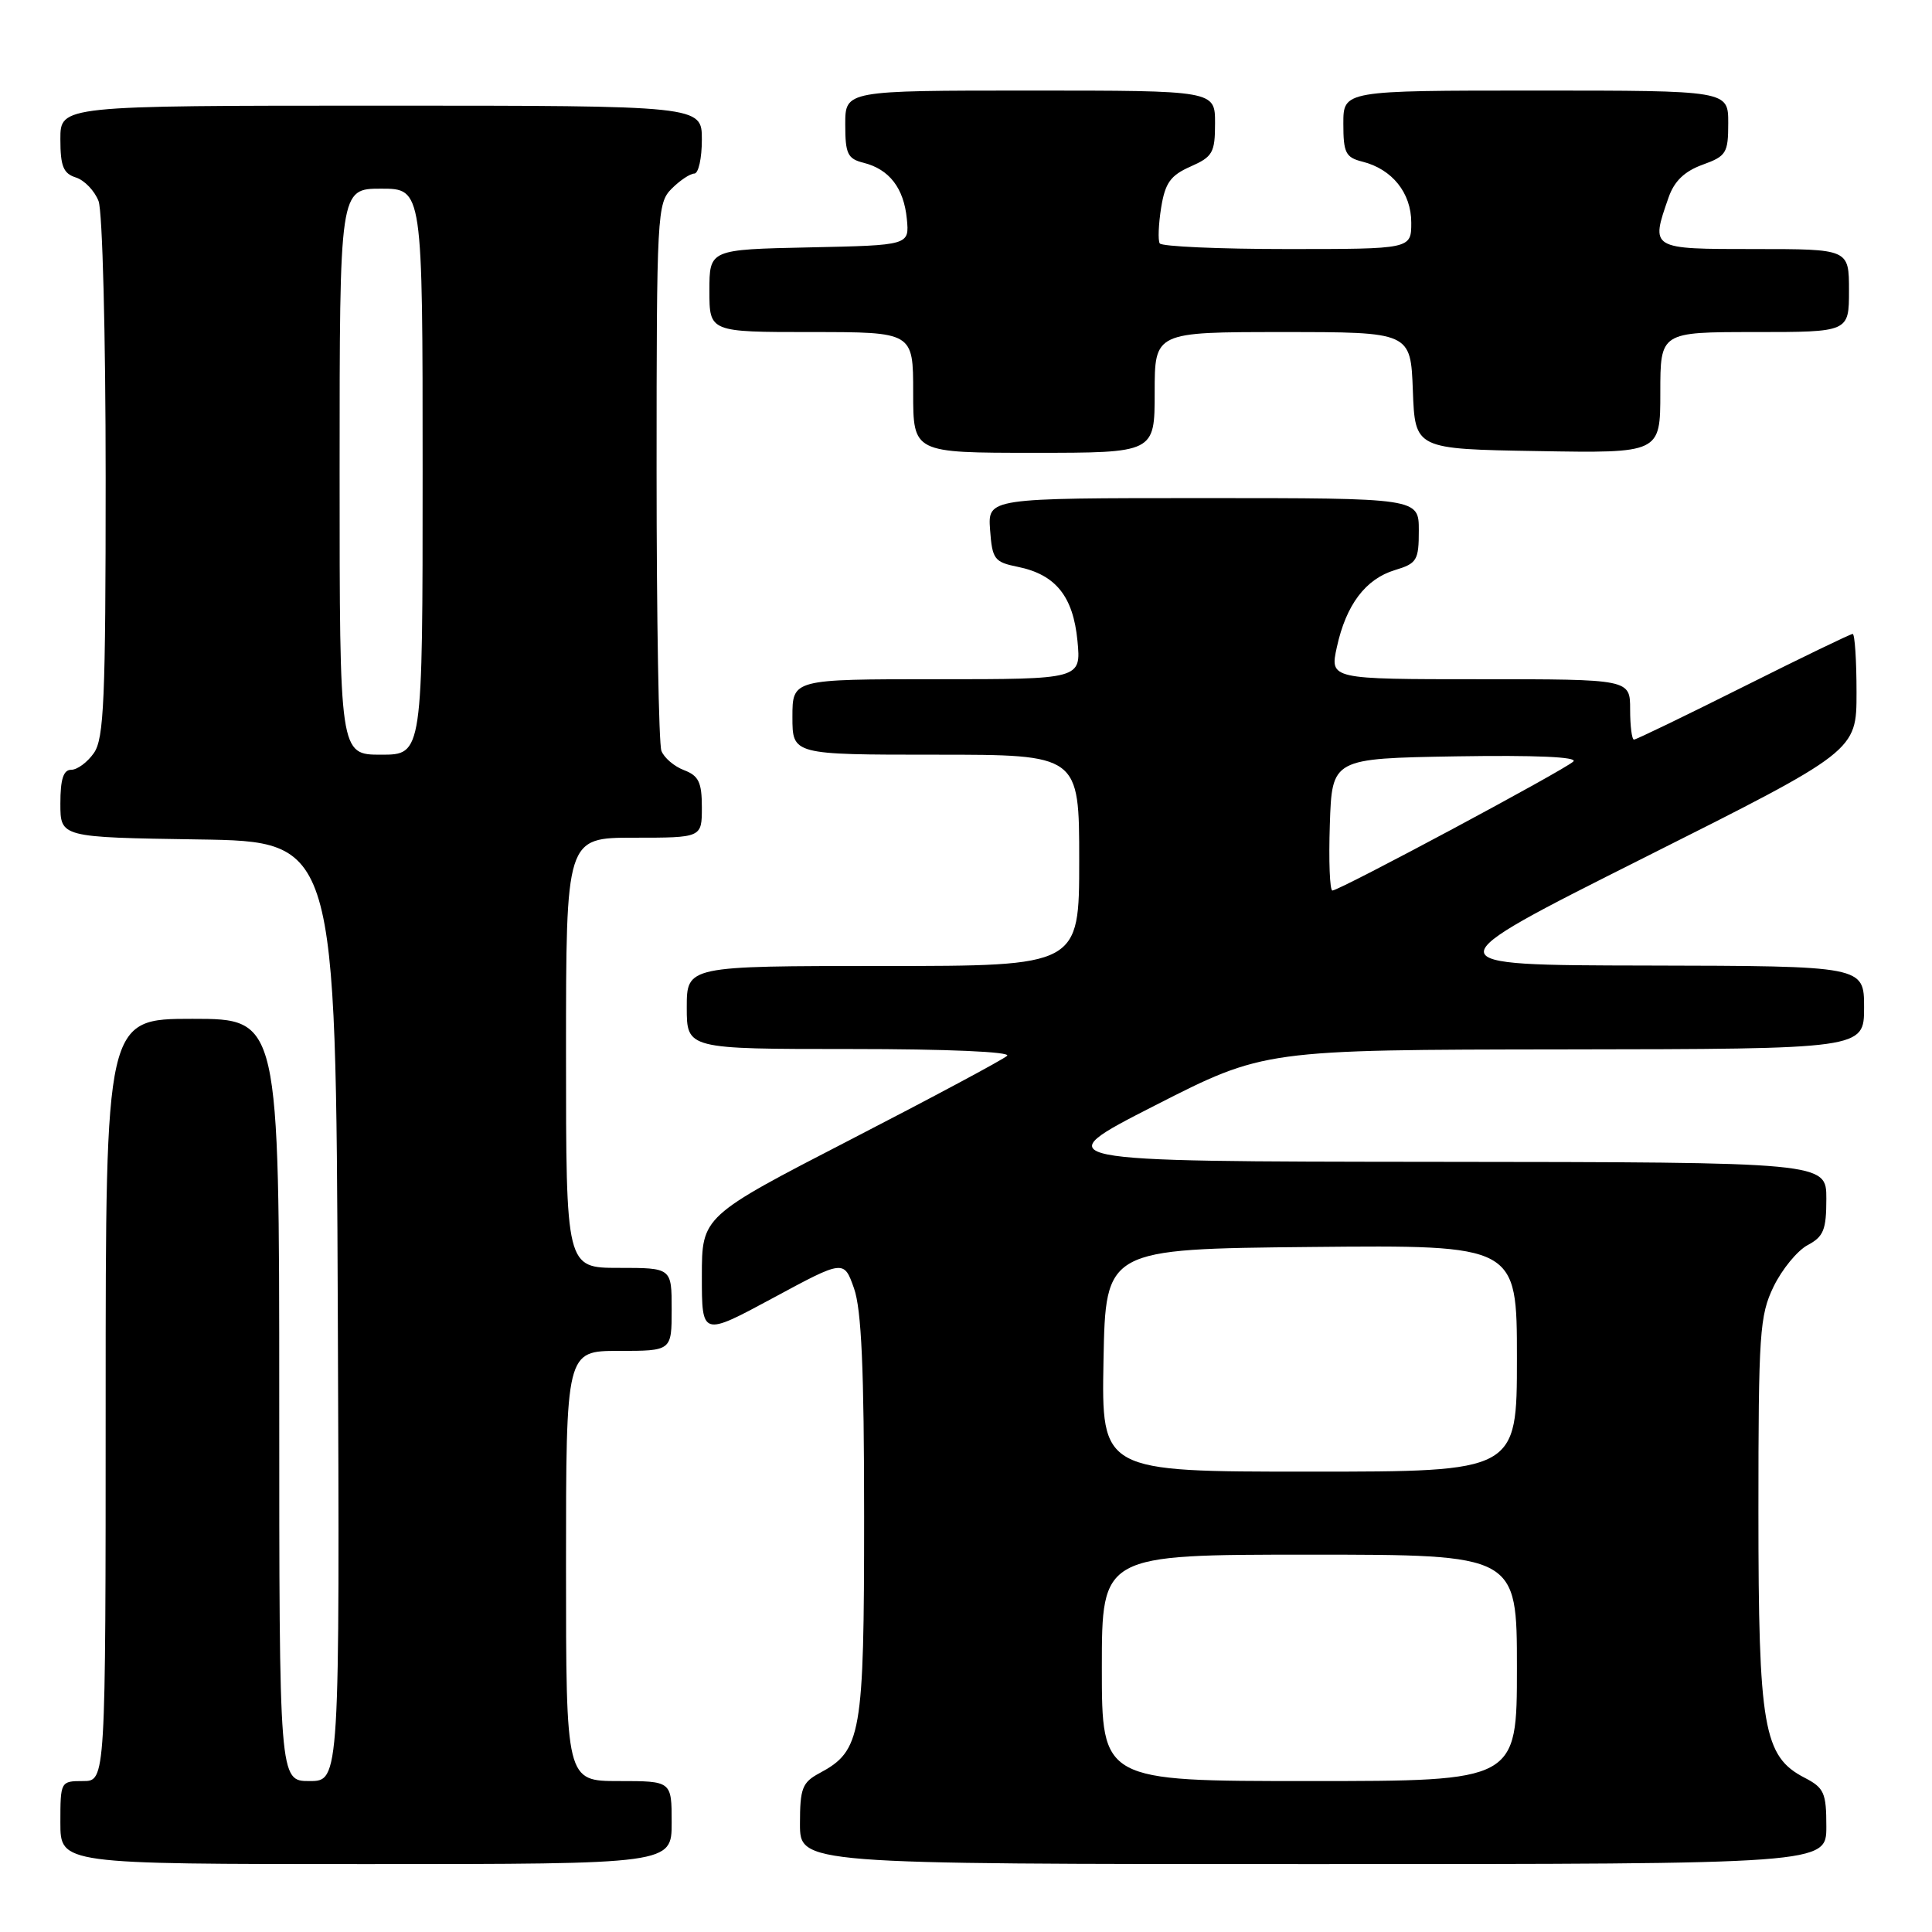 <?xml version="1.0" encoding="UTF-8" standalone="no"?>
<!DOCTYPE svg PUBLIC "-//W3C//DTD SVG 1.1//EN" "http://www.w3.org/Graphics/SVG/1.1/DTD/svg11.dtd" >
<svg xmlns="http://www.w3.org/2000/svg" xmlns:xlink="http://www.w3.org/1999/xlink" version="1.1" viewBox="0 0 256 256">
 <g >
 <path fill="currentColor"
d=" M 89.00 241.50 C 89.00 236.00 89.00 236.00 82.00 236.00 C 75.00 236.00 75.00 236.00 75.00 207.50 C 75.00 179.00 75.00 179.00 82.00 179.00 C 89.00 179.00 89.00 179.00 89.00 173.50 C 89.00 168.00 89.00 168.00 82.00 168.00 C 75.00 168.00 75.00 168.00 75.00 139.50 C 75.00 111.00 75.00 111.00 84.00 111.00 C 93.00 111.00 93.00 111.00 93.00 106.98 C 93.00 103.66 92.58 102.79 90.64 102.05 C 89.34 101.56 87.99 100.41 87.64 99.49 C 87.29 98.58 87.00 81.90 87.00 62.42 C 87.00 28.33 87.08 26.92 89.00 25.00 C 90.10 23.90 91.45 23.00 92.00 23.00 C 92.55 23.00 93.00 20.98 93.00 18.50 C 93.00 14.00 93.00 14.00 50.50 14.00 C 8.00 14.00 8.00 14.00 8.00 18.43 C 8.00 22.03 8.39 22.99 10.06 23.52 C 11.19 23.88 12.54 25.29 13.06 26.65 C 13.58 28.03 14.00 44.34 14.00 63.34 C 14.00 92.69 13.78 97.87 12.44 99.78 C 11.59 101.00 10.24 102.00 9.44 102.00 C 8.40 102.00 8.00 103.24 8.00 106.48 C 8.00 110.95 8.00 110.95 26.25 111.23 C 44.50 111.50 44.50 111.50 44.76 173.75 C 45.02 236.00 45.02 236.00 41.01 236.00 C 37.00 236.00 37.00 236.00 37.00 185.50 C 37.00 135.00 37.00 135.00 25.50 135.00 C 14.00 135.00 14.00 135.00 14.00 185.50 C 14.00 236.00 14.00 236.00 11.00 236.00 C 8.03 236.00 8.00 236.06 8.00 241.50 C 8.00 247.00 8.00 247.00 48.50 247.00 C 89.00 247.00 89.00 247.00 89.00 241.50 Z  M 242.00 242.03 C 242.00 237.56 241.71 236.90 239.12 235.56 C 233.66 232.74 233.00 228.91 233.00 200.30 C 233.00 176.63 233.16 174.31 235.01 170.48 C 236.12 168.20 238.14 165.73 239.51 164.99 C 241.64 163.86 242.00 162.96 242.00 158.83 C 242.00 154.00 242.00 154.00 190.25 153.95 C 138.50 153.90 138.50 153.90 153.00 146.50 C 167.50 139.10 167.50 139.10 207.25 139.05 C 247.00 139.00 247.00 139.00 247.00 133.50 C 247.00 128.00 247.00 128.00 218.25 127.94 C 189.50 127.89 189.50 127.89 217.75 113.70 C 246.00 99.52 246.00 99.52 246.00 91.76 C 246.00 87.49 245.77 84.00 245.49 84.00 C 245.20 84.00 238.69 87.15 231.00 91.00 C 223.31 94.85 216.80 98.00 216.51 98.00 C 216.23 98.00 216.00 96.20 216.00 94.00 C 216.00 90.00 216.00 90.00 196.11 90.00 C 176.21 90.00 176.21 90.00 177.14 85.75 C 178.36 80.14 180.94 76.72 184.83 75.54 C 187.75 74.66 188.00 74.25 188.00 70.29 C 188.00 66.00 188.00 66.00 159.44 66.00 C 130.89 66.00 130.89 66.00 131.19 70.21 C 131.48 74.11 131.75 74.48 134.87 75.11 C 139.88 76.13 142.20 79.01 142.77 84.92 C 143.25 90.00 143.25 90.00 124.13 90.00 C 105.00 90.00 105.00 90.00 105.00 95.00 C 105.00 100.00 105.00 100.00 124.00 100.00 C 143.00 100.00 143.00 100.00 143.00 114.00 C 143.00 128.00 143.00 128.00 117.00 128.00 C 91.00 128.00 91.00 128.00 91.00 133.50 C 91.00 139.00 91.00 139.00 112.70 139.00 C 125.51 139.00 134.01 139.37 133.45 139.90 C 132.93 140.39 123.61 145.38 112.75 150.98 C 93.00 161.17 93.00 161.17 93.00 169.12 C 93.00 177.07 93.00 177.07 102.41 172.00 C 111.82 166.92 111.82 166.92 113.16 170.71 C 114.15 173.51 114.50 181.40 114.50 201.00 C 114.50 229.93 114.14 231.98 108.59 234.95 C 106.30 236.18 106.00 236.96 106.00 241.67 C 106.00 247.00 106.00 247.00 174.00 247.00 C 242.00 247.00 242.00 247.00 242.00 242.03 Z  M 153.00 52.00 C 153.00 44.00 153.00 44.00 169.96 44.00 C 186.92 44.00 186.92 44.00 187.21 51.75 C 187.50 59.50 187.50 59.50 203.75 59.77 C 220.00 60.05 220.00 60.05 220.00 52.02 C 220.00 44.00 220.00 44.00 232.50 44.00 C 245.00 44.00 245.00 44.00 245.00 38.50 C 245.00 33.00 245.00 33.00 232.50 33.00 C 218.64 33.00 218.70 33.03 221.09 26.18 C 221.84 24.01 223.20 22.70 225.59 21.83 C 228.75 20.69 229.00 20.28 229.00 16.30 C 229.00 12.00 229.00 12.00 203.50 12.00 C 178.00 12.00 178.00 12.00 178.00 16.39 C 178.00 20.25 178.30 20.86 180.53 21.42 C 184.47 22.41 187.00 25.56 187.00 29.50 C 187.00 33.00 187.00 33.00 170.56 33.00 C 161.52 33.00 153.91 32.66 153.67 32.25 C 153.42 31.84 153.51 29.70 153.86 27.50 C 154.39 24.23 155.10 23.24 157.75 22.07 C 160.69 20.77 161.00 20.23 161.00 16.32 C 161.00 12.00 161.00 12.00 136.50 12.00 C 112.00 12.00 112.00 12.00 112.00 16.48 C 112.00 20.39 112.31 21.04 114.43 21.57 C 117.84 22.43 119.76 24.92 120.16 29.00 C 120.50 32.50 120.50 32.50 107.25 32.78 C 94.00 33.06 94.00 33.06 94.00 38.53 C 94.00 44.00 94.00 44.00 107.50 44.00 C 121.00 44.00 121.00 44.00 121.00 52.00 C 121.00 60.00 121.00 60.00 137.00 60.00 C 153.00 60.00 153.00 60.00 153.00 52.00 Z  M 45.00 62.50 C 45.00 25.00 45.00 25.00 50.50 25.00 C 56.00 25.00 56.00 25.00 56.00 62.50 C 56.00 100.00 56.00 100.00 50.50 100.00 C 45.00 100.00 45.00 100.00 45.00 62.50 Z  M 146.00 221.00 C 146.00 206.00 146.00 206.00 173.50 206.00 C 201.00 206.00 201.00 206.00 201.00 221.00 C 201.00 236.00 201.00 236.00 173.50 236.00 C 146.00 236.00 146.00 236.00 146.00 221.00 Z  M 146.22 180.25 C 146.50 165.50 146.50 165.50 173.75 165.23 C 201.00 164.97 201.00 164.97 201.00 179.98 C 201.00 195.00 201.00 195.00 173.47 195.00 C 145.95 195.00 145.95 195.00 146.22 180.25 Z  M 176.21 109.25 C 176.50 100.50 176.50 100.50 192.98 100.22 C 203.47 100.05 209.10 100.30 208.48 100.90 C 207.35 102.01 177.49 118.00 176.55 118.00 C 176.20 118.00 176.05 114.06 176.21 109.25 Z "/>
</g>
</svg>